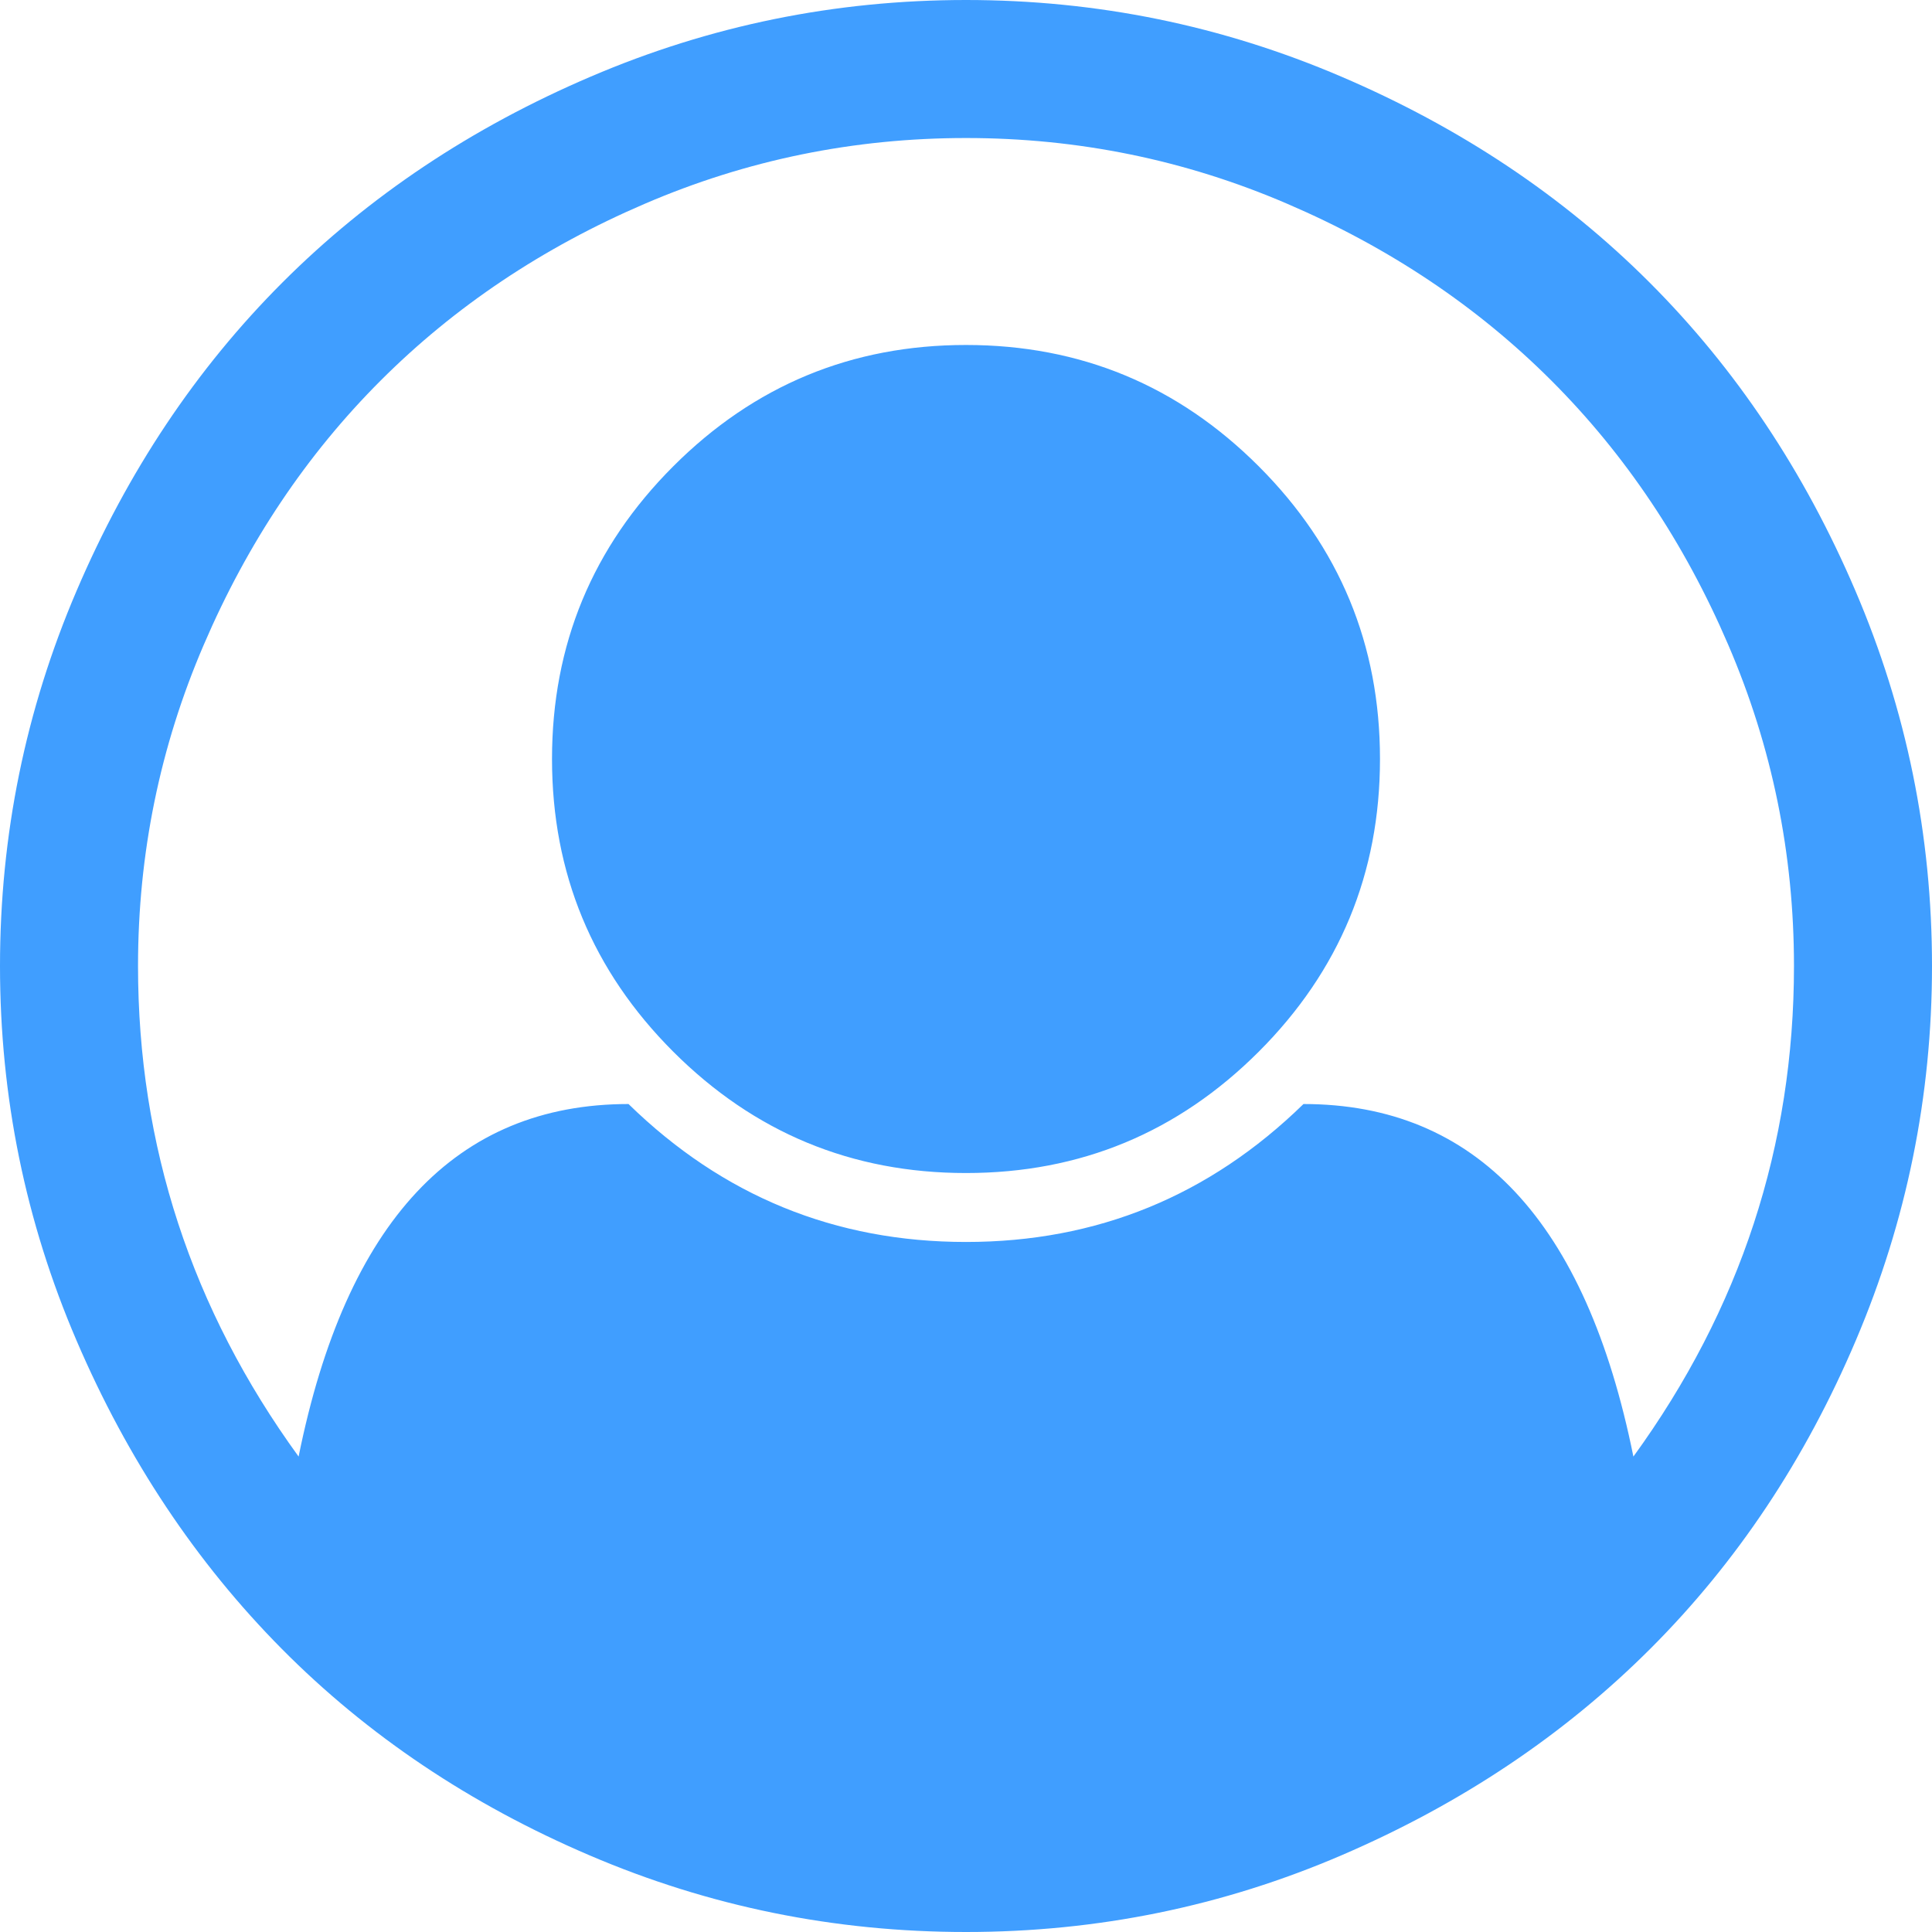 ﻿<?xml version="1.0" encoding="utf-8"?>
<svg version="1.1" xmlns:xlink="http://www.w3.org/1999/xlink" width="25px" height="25px" xmlns="http://www.w3.org/2000/svg">
  <g transform="matrix(1 0 0 1 -189 -248 )">
    <path d="M 7.645 0.991  C 9.189 0.33  10.807 0  12.5 0  C 14.193 0  15.811 0.33  17.355 0.991  C 18.899 1.651  20.229 2.539  21.345 3.655  C 22.461 4.771  23.349 6.101  24.009 7.645  C 24.67 9.189  25 10.807  25 12.5  C 25 14.183  24.672 15.797  24.016 17.341  C 23.361 18.885  22.475 20.215  21.359 21.331  C 20.243 22.447  18.913 23.338  17.369 24.003  C 15.825 24.668  14.202 25  12.5 25  C 10.798 25  9.175 24.67  7.631 24.009  C 6.087 23.349  4.76 22.459  3.648 21.338  C 2.537 20.217  1.651 18.887  0.991 17.348  C 0.33 15.809  0 14.193  0 12.5  C 0 10.807  0.33 9.189  0.991 7.645  C 1.651 6.101  2.539 4.771  3.655 3.655  C 4.771 2.539  6.101 1.651  7.645 0.991  Z M 16.867 14.286  C 19.099 14.286  20.522 15.806  21.136 18.848  C 22.521 16.941  23.214 14.825  23.214 12.5  C 23.214 11.049  22.931 9.663  22.363 8.343  C 21.796 7.022  21.033 5.883  20.075 4.925  C 19.117 3.967  17.978 3.204  16.657 2.637  C 15.337 2.069  13.951 1.786  12.5 1.786  C 11.049 1.786  9.663 2.069  8.343 2.637  C 7.022 3.204  5.883 3.967  4.925 4.925  C 3.967 5.883  3.204 7.022  2.637 8.343  C 2.069 9.663  1.786 11.049  1.786 12.5  C 1.786 14.825  2.479 16.941  3.864 18.848  C 4.478 15.806  5.901 14.286  8.133 14.286  C 9.352 15.476  10.807 16.071  12.5 16.071  C 14.193 16.071  15.648 15.476  16.867 14.286  Z M 16.288 13.609  C 17.334 12.563  17.857 11.3  17.857 9.821  C 17.857 8.343  17.334 7.08  16.288 6.034  C 15.241 4.987  13.979 4.464  12.5 4.464  C 11.021 4.464  9.759 4.987  8.712 6.034  C 7.666 7.08  7.143 8.343  7.143 9.821  C 7.143 11.3  7.666 12.563  8.712 13.609  C 9.759 14.655  11.021 15.179  12.5 15.179  C 13.979 15.179  15.241 14.655  16.288 13.609  Z " fill-rule="nonzero" fill="#409eff" stroke="none" transform="matrix(1 0 0 1 189 248 )" />
  </g>
</svg>